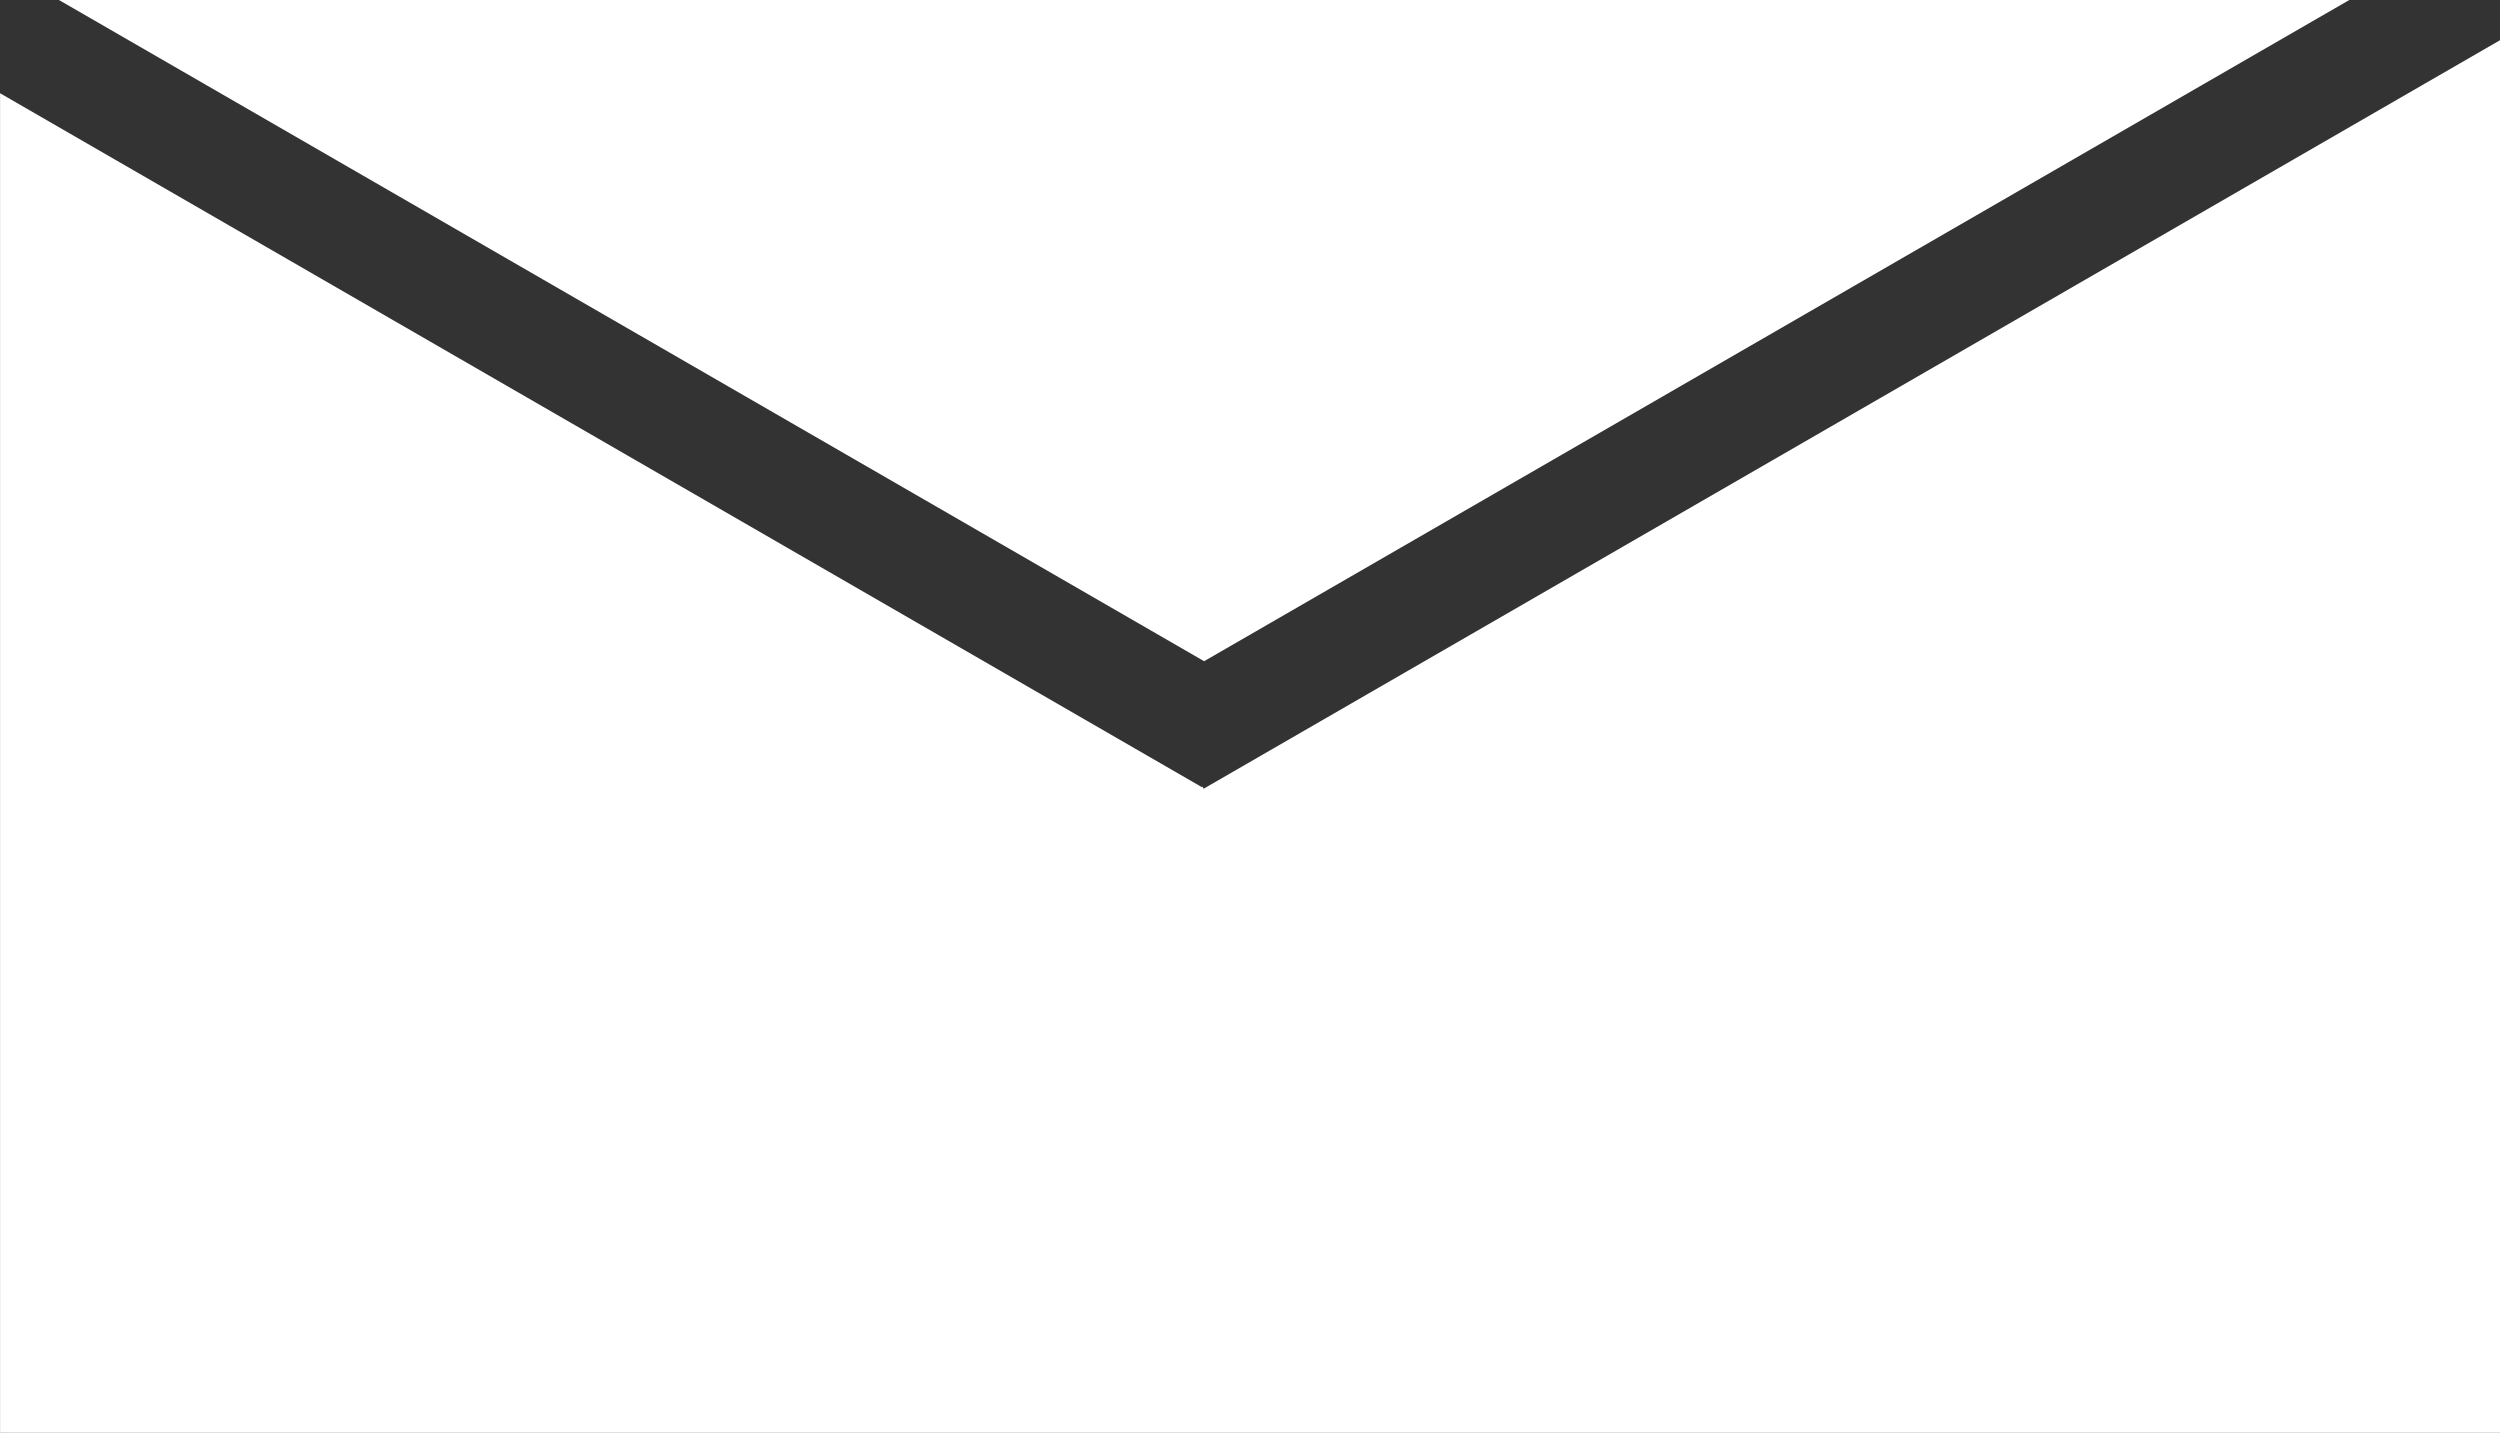 <?xml version="1.0" encoding="UTF-8" standalone="no"?>
<!-- Created with Inkscape (http://www.inkscape.org/) -->

<svg
   width="38.717mm"
   height="22.19mm"
   viewBox="0 0 38.717 22.19"
   version="1.1"
   id="svg1"
   inkscape:version="1.3.1 (9b9bdc1480, 2023-11-25, custom)"
   sodipodi:docname="mail.svg"
   xmlns:inkscape="http://www.inkscape.org/namespaces/inkscape"
   xmlns:sodipodi="http://sodipodi.sourceforge.net/DTD/sodipodi-0.dtd"
   xmlns="http://www.w3.org/2000/svg"
   xmlns:svg="http://www.w3.org/2000/svg">
  <rect x="0" y="0" width="38.717" height="22.19" fill="#333333" stroke="none"/>
  <sodipodi:namedview
     id="namedview1"
     pagecolor="#8a8a8a"
     bordercolor="#000000"
     borderopacity="0.25"
     inkscape:showpageshadow="2"
     inkscape:pageopacity="0.0"
     inkscape:pagecheckerboard="0"
     inkscape:deskcolor="#d1d1d1"
     inkscape:document-units="mm"
     inkscape:zoom="2"
     inkscape:cx="110"
     inkscape:cy="68"
     inkscape:window-width="1920"
     inkscape:window-height="1011"
     inkscape:window-x="0"
     inkscape:window-y="32"
     inkscape:window-maximized="1"
     inkscape:current-layer="layer1" />
  <defs
     id="defs1" />
  <g
     inkscape:label="Capa 1"
     inkscape:groupmode="layer"
     id="layer1"
     transform="translate(-39.455,-67.597)">
    <path
       id="rect1"
       style="fill:#ffffff;stroke:none;stroke-width:1.365;stroke-linecap:round;stroke-linejoin:round"
       d="M 40.368,67.597 58.103,77.837 75.838,67.597 Z m 37.804,0.623 -20.077,11.592 -0.02,-0.035 -0.006,0.011 -18.613,-10.747 v 20.746 h 38.717 z" />
  </g>
</svg>

